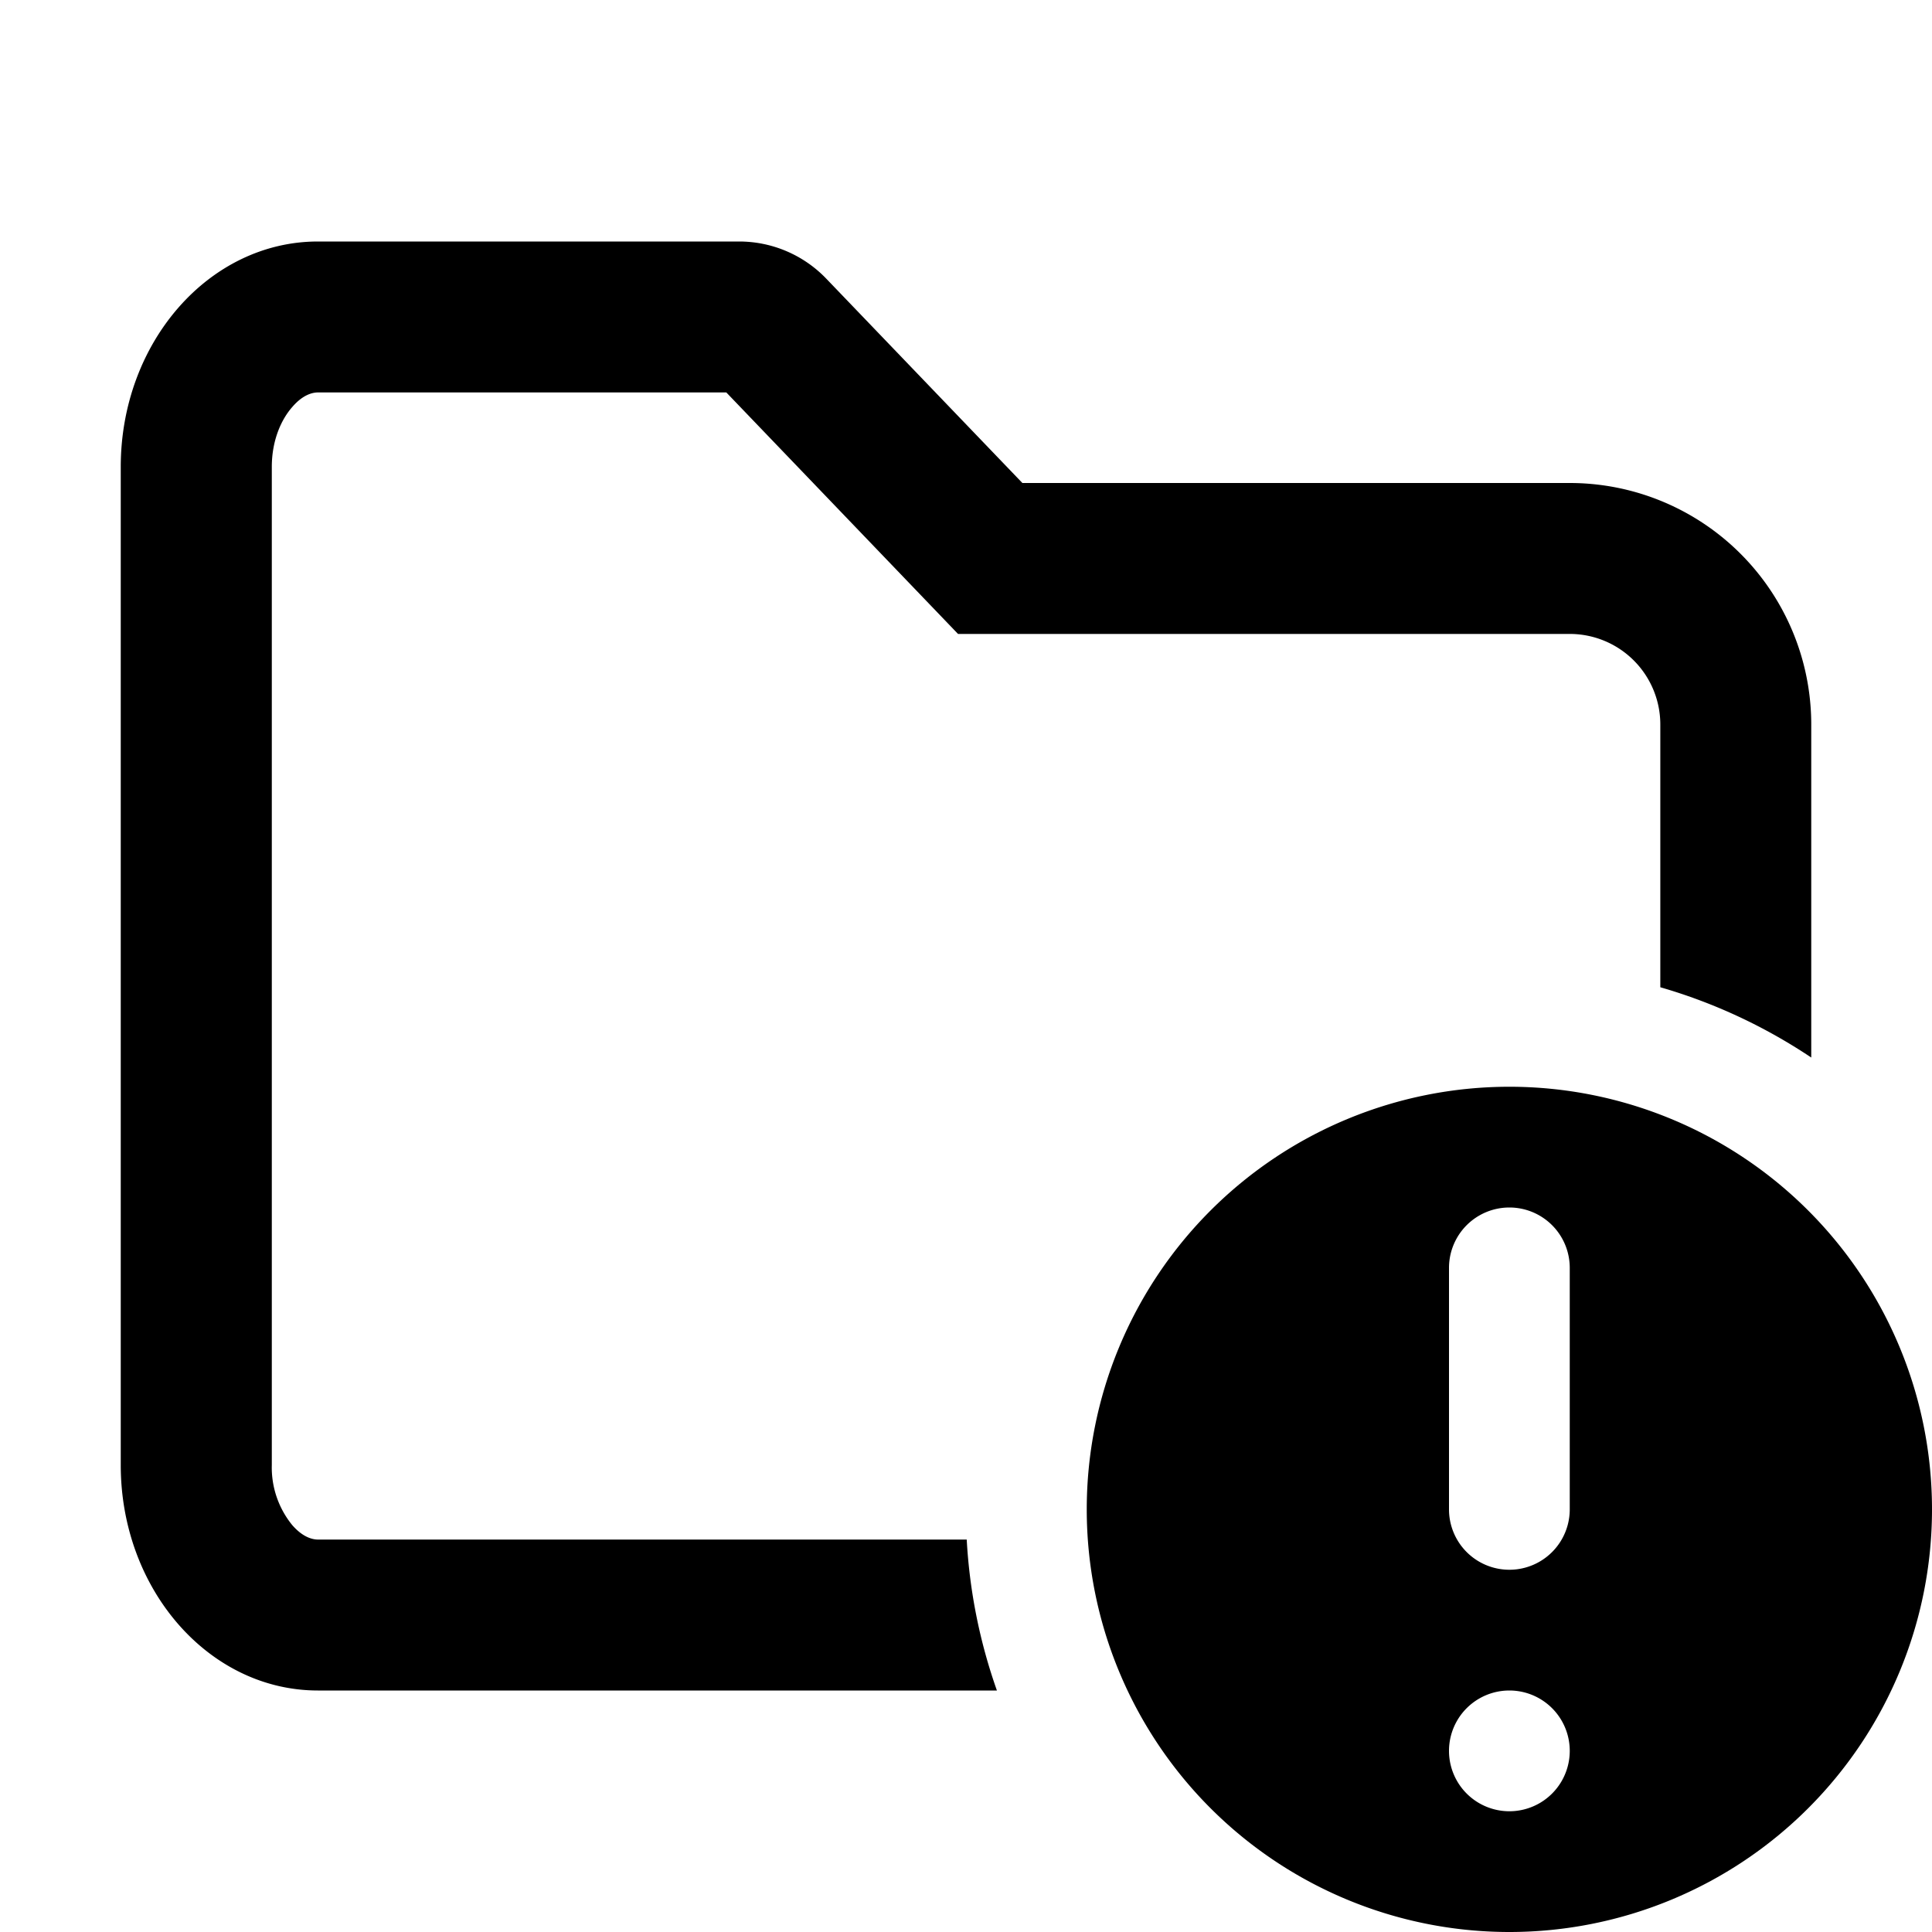 <svg xmlns="http://www.w3.org/2000/svg" width="16" height="16" fill="currentColor" viewBox="0 0 16 16"><path fill="none" class="secondary" fill-rule="evenodd" d="M1 3.867C1 2.836 1.731 2 2.633 2h3.489a1 1 0 0 1 .721.308L8.467 4H13a2 2 0 0 1 2 2v2.758A4.5 4.5 0 0 0 8.256 14H2.633C1.731 14 1 13.164 1 12.133V3.867Z" clip-rule="evenodd"/><path fill-rule="evenodd" d="m6.015 3.25 1.919 2H13a.75.75 0 0 1 .75.75v2.176c.45.13.87.328 1.25.582V6a2 2 0 0 0-2-2H8.467L6.843 2.308A1 1 0 0 0 6.122 2H2.633C1.731 2 1 2.836 1 3.867v8.266C1 13.164 1.731 14 2.633 14h5.623a4.481 4.481 0 0 1-.25-1.25H2.634c-.047 0-.126-.019-.214-.12a.755.755 0 0 1-.169-.497V3.867c0-.222.079-.394.17-.497.087-.101.166-.12.213-.12h3.382Z" clip-rule="evenodd"/><path fill-rule="evenodd" d="M12.5 16a3.5 3.5 0 1 0 0-7 3.5 3.5 0 0 0 0 7Zm-.5-5.5a.5.5 0 0 1 1 0v2a.5.5 0 0 1-1 0v-2Zm1 4a.5.5 0 1 1-1 0 .5.5 0 0 1 1 0Z" clip-rule="evenodd"/></svg>
